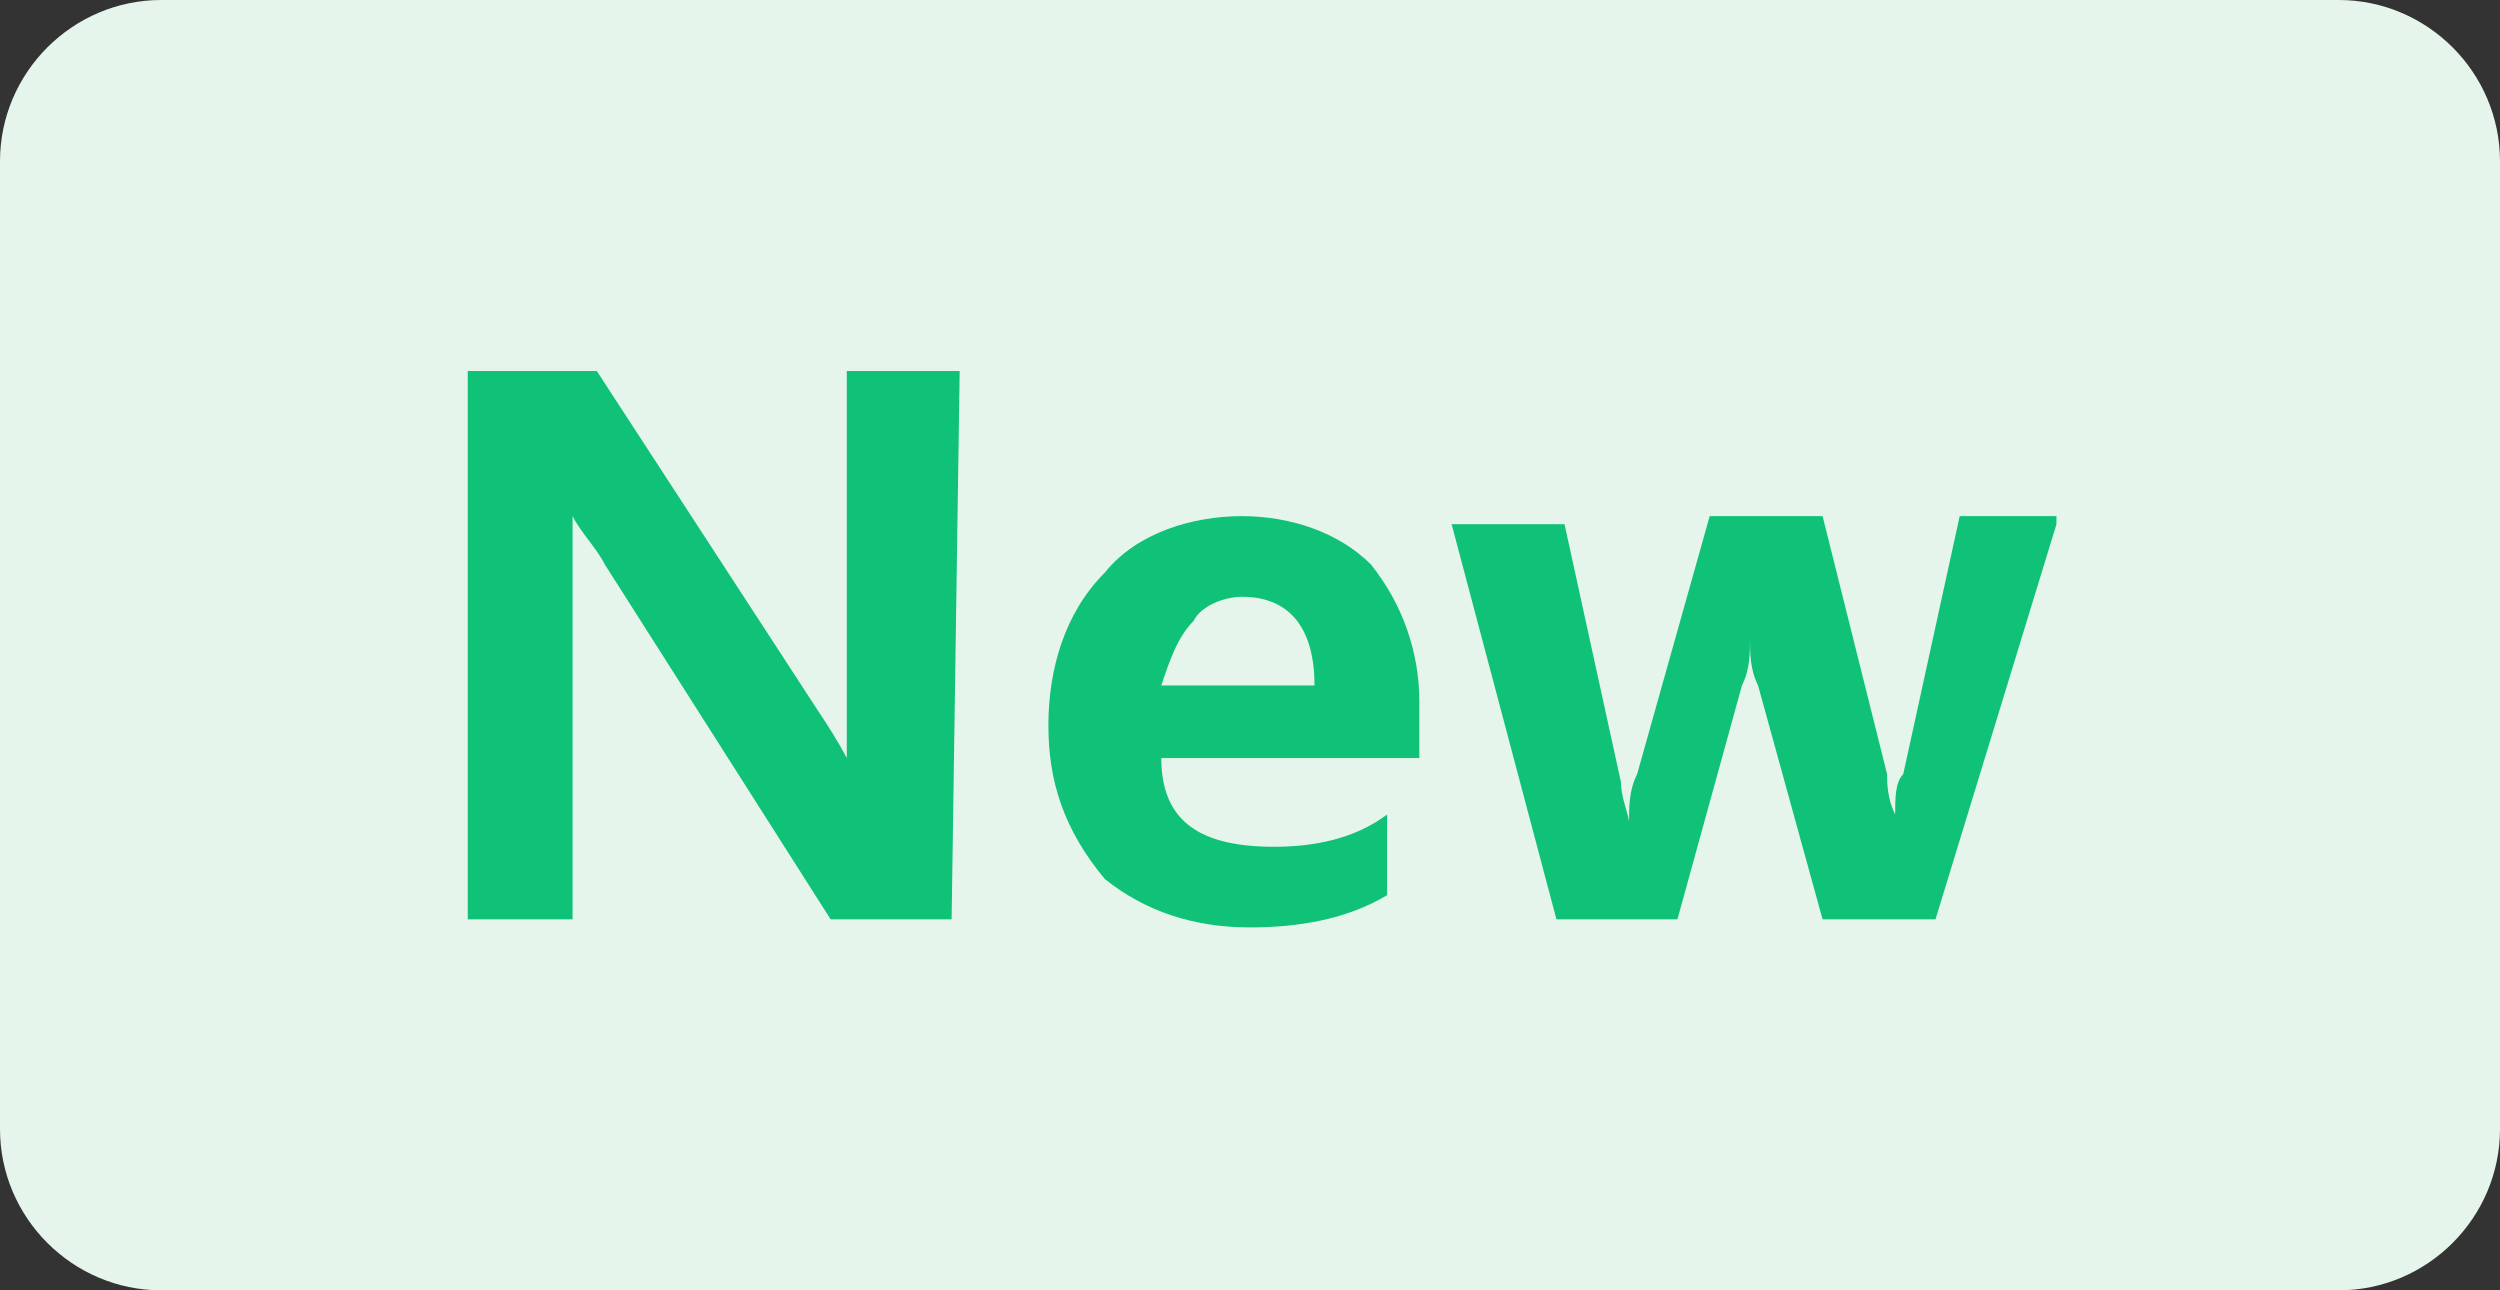 <svg viewBox="0 0 31 16" version="1.1" xmlns="http://www.w3.org/2000/svg"><rect x="0" y="0" width="31" height="16" fill="#333333" stroke="none"/><path fill="#e6f5eb" d="M2,0h27c1.1,0,2,0.9,2,2v12c0,1.1-0.9,2-2,2H2c-1.1,0-2-0.9-2-2V2C0,0.9,0.9,0,2,0z"/><path fill="#10c178" d="M11.8,11.4h-1.5L7.5,7C7.4,6.8,7.2,6.6,7.1,6.4l0,0c0,0.4,0,0.7,0,1.1v3.9H5.8V4.6h1.6l2.8,4.3	c0.2,0.3,0.3,0.5,0.3,0.5l0,0c0-0.3,0-0.6,0-0.9V4.6h1.4L11.8,11.4z"/><path fill="#10c178" d="M17.6,9.4h-3.2c0,0.8,0.5,1.1,1.4,1.1c0.5,0,1-0.1,1.4-0.4v1c-0.5,0.3-1.1,0.4-1.7,0.4c-0.7,0-1.3-0.2-1.8-0.6	C13.2,10.3,13,9.7,13,9c0-0.7,0.2-1.4,0.7-1.9c0.4-0.5,1.1-0.7,1.7-0.7C16,6.4,16.6,6.6,17,7c0.4,0.5,0.6,1.1,0.6,1.7L17.6,9.4z M16.3,8.5c0-0.7-0.3-1.1-0.9-1.1c-0.2,0-0.5,0.1-0.6,0.3c-0.2,0.2-0.3,0.5-0.4,0.8H16.3z"/><path fill="#10c178" d="M25.5,6.5L24,11.4h-1.4l-0.8-2.9c-0.1-0.2-0.1-0.4-0.1-0.6l0,0c0,0.2,0,0.4-0.1,0.6l-0.8,2.9h-1.5L18,6.5h1.4	l0.7,3.2c0,0.2,0.1,0.4,0.1,0.5l0,0c0-0.2,0-0.4,0.1-0.6l0.9-3.2h1.4l0.8,3.2c0,0.1,0,0.3,0.1,0.5l0,0c0-0.2,0-0.4,0.1-0.5l0.7-3.2	H25.5z"/></svg>
